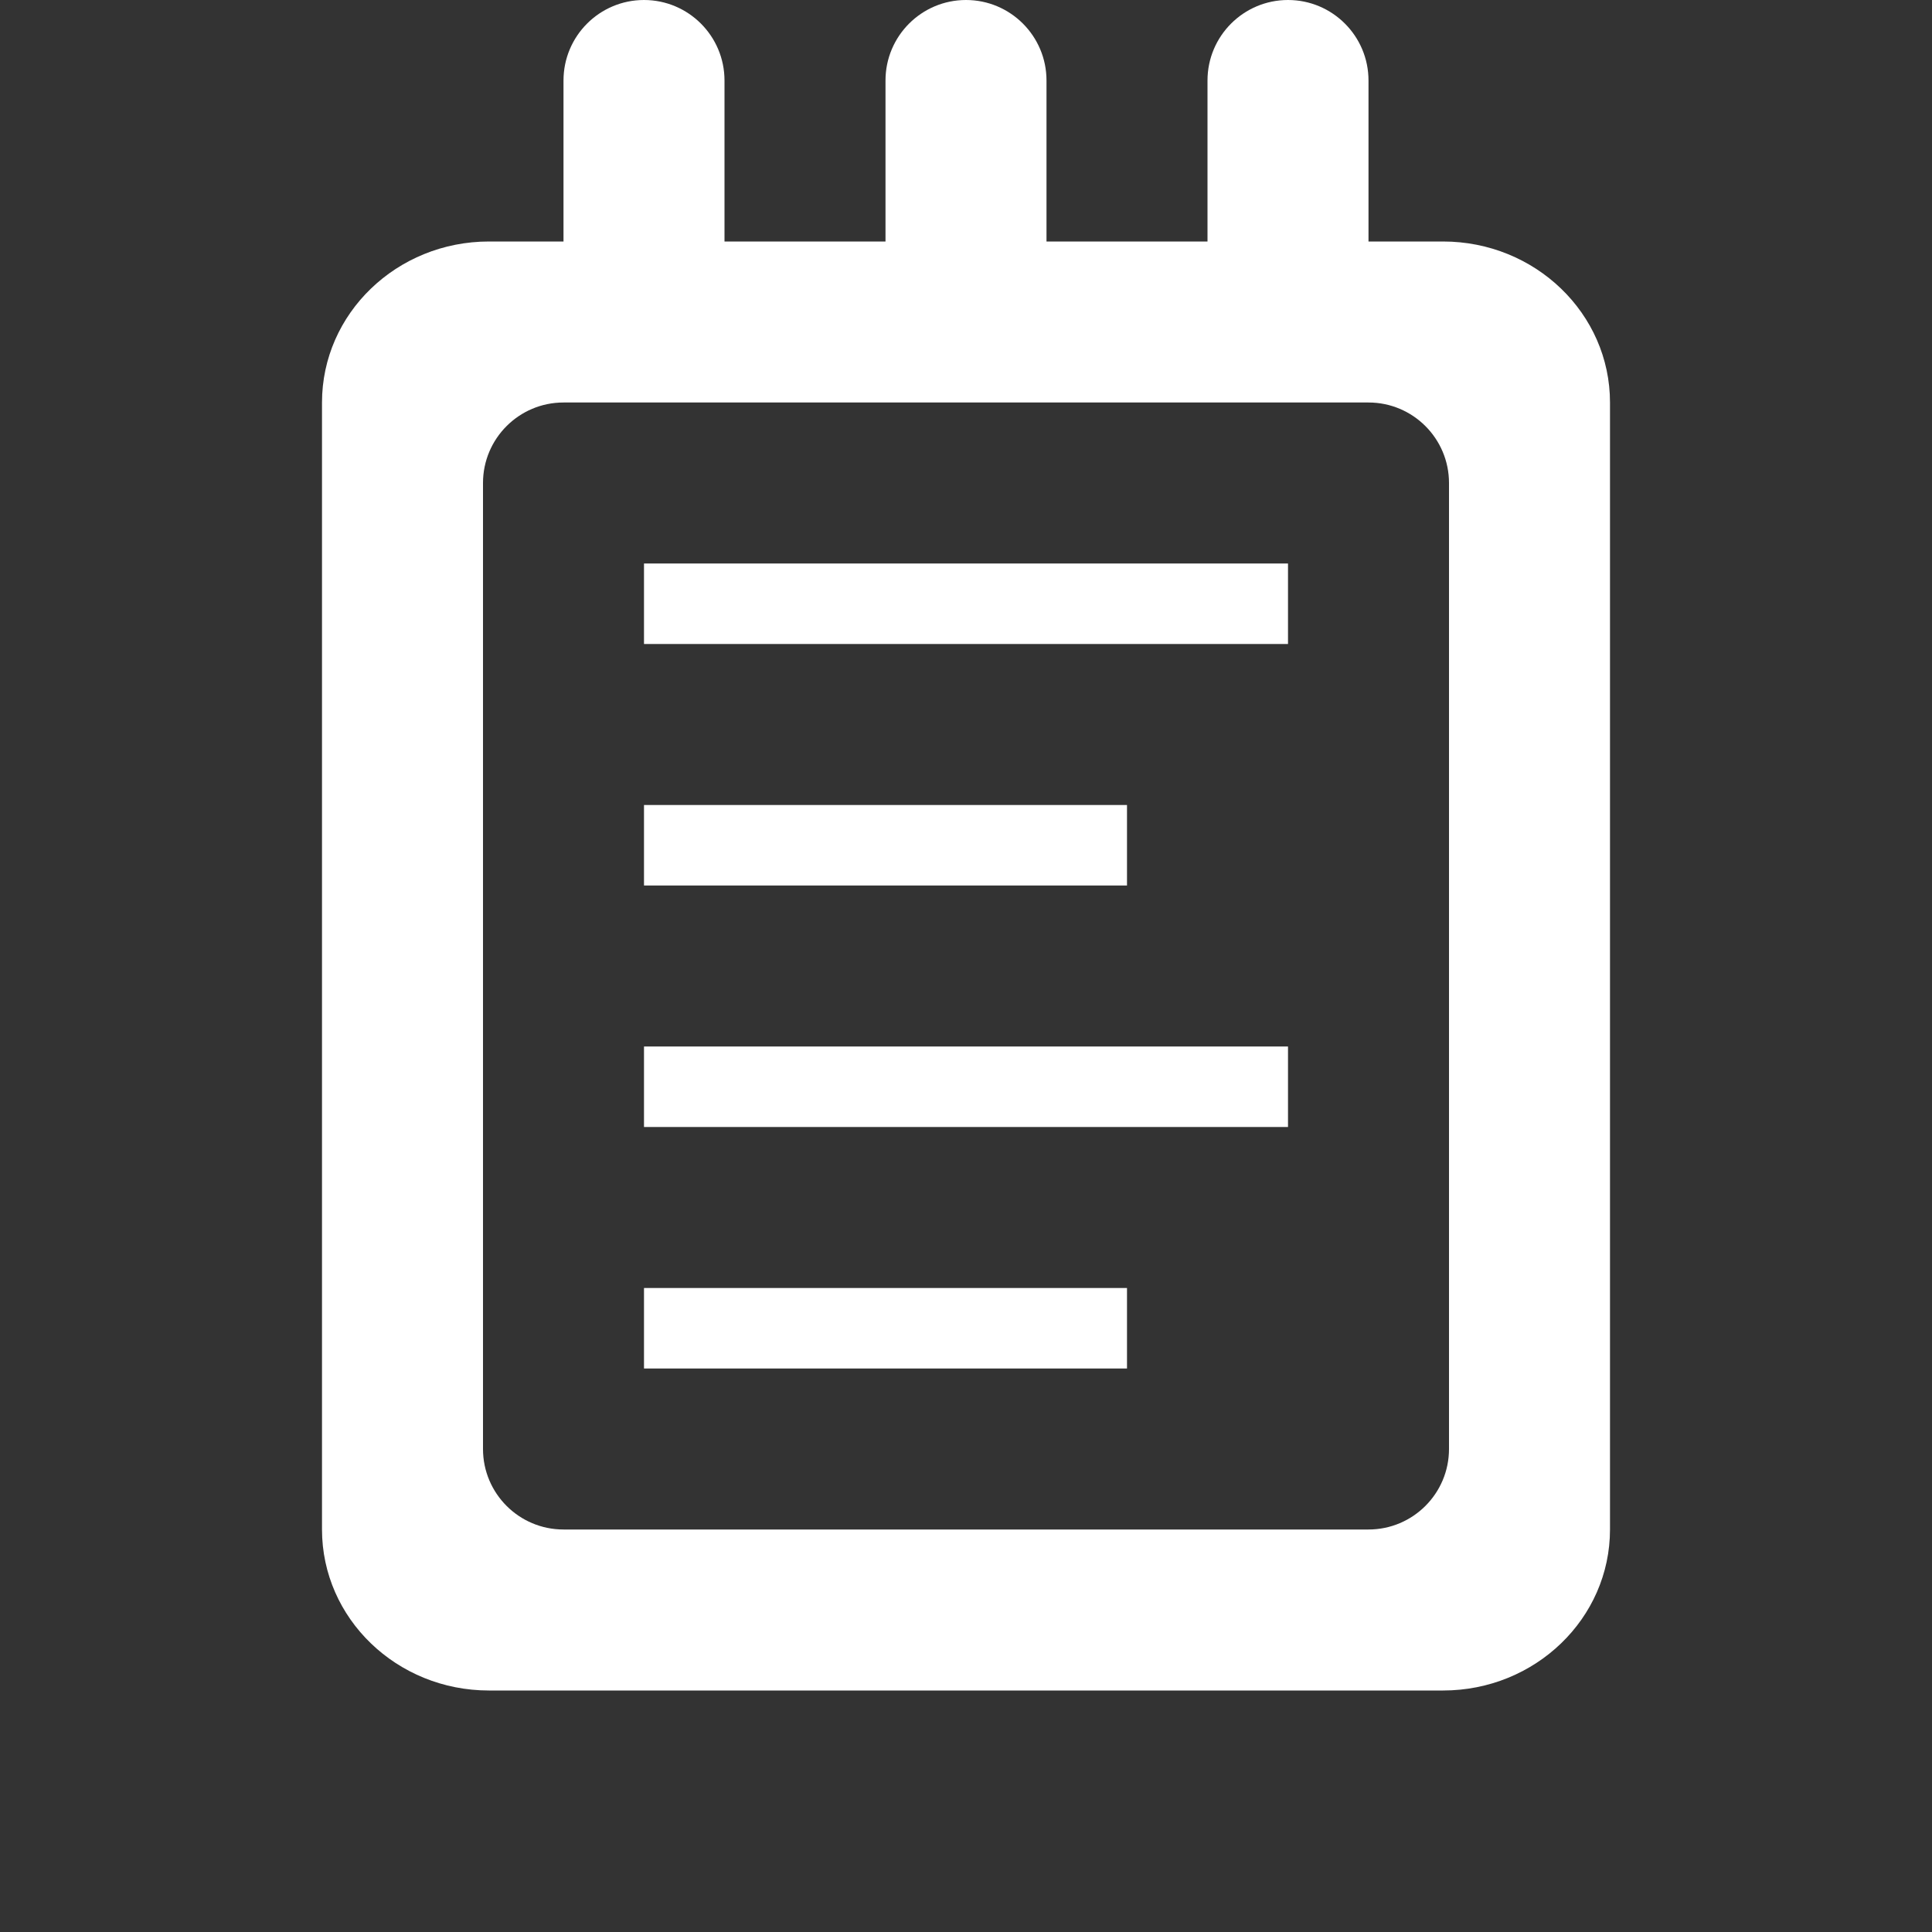 <svg width="24" height="24" viewBox="0 0 24 24" fill="none" xmlns="http://www.w3.org/2000/svg">
<rect x="0" y="0" width="24" height="24" fill="#333333" stroke="none"/>
<path d="M16 7V8H8V7H16Z" fill="white"/>
<path d="M16 14V13H8V14H16Z" fill="white"/>
<path d="M14 10V11H8V10H14Z" fill="white"/>
<path d="M14 17V16H8V17H14Z" fill="white"/>
<path fill-rule="evenodd" clip-rule="evenodd" d="M7 1C7 0.448 7.448 0 8 0C8.552 0 9 0.448 9 1V3H11V1C11 0.448 11.448 0 12 0C12.552 0 13 0.448 13 1V3H15V1C15 0.448 15.448 0 16 0C16.552 0 17 0.448 17 1V3H17.926C19.071 3 20 3.895 20 5V19C20 20.105 19.071 21 17.926 21H6.074C4.929 21 4 20.105 4 19V5C4 3.895 4.929 3 6.074 3H7V1ZM7 5C6.448 5 6 5.448 6 6V18C6 18.552 6.448 19 7 19H17C17.552 19 18 18.552 18 18V6C18 5.448 17.552 5 17 5H7Z" fill="white"/>
</svg>
